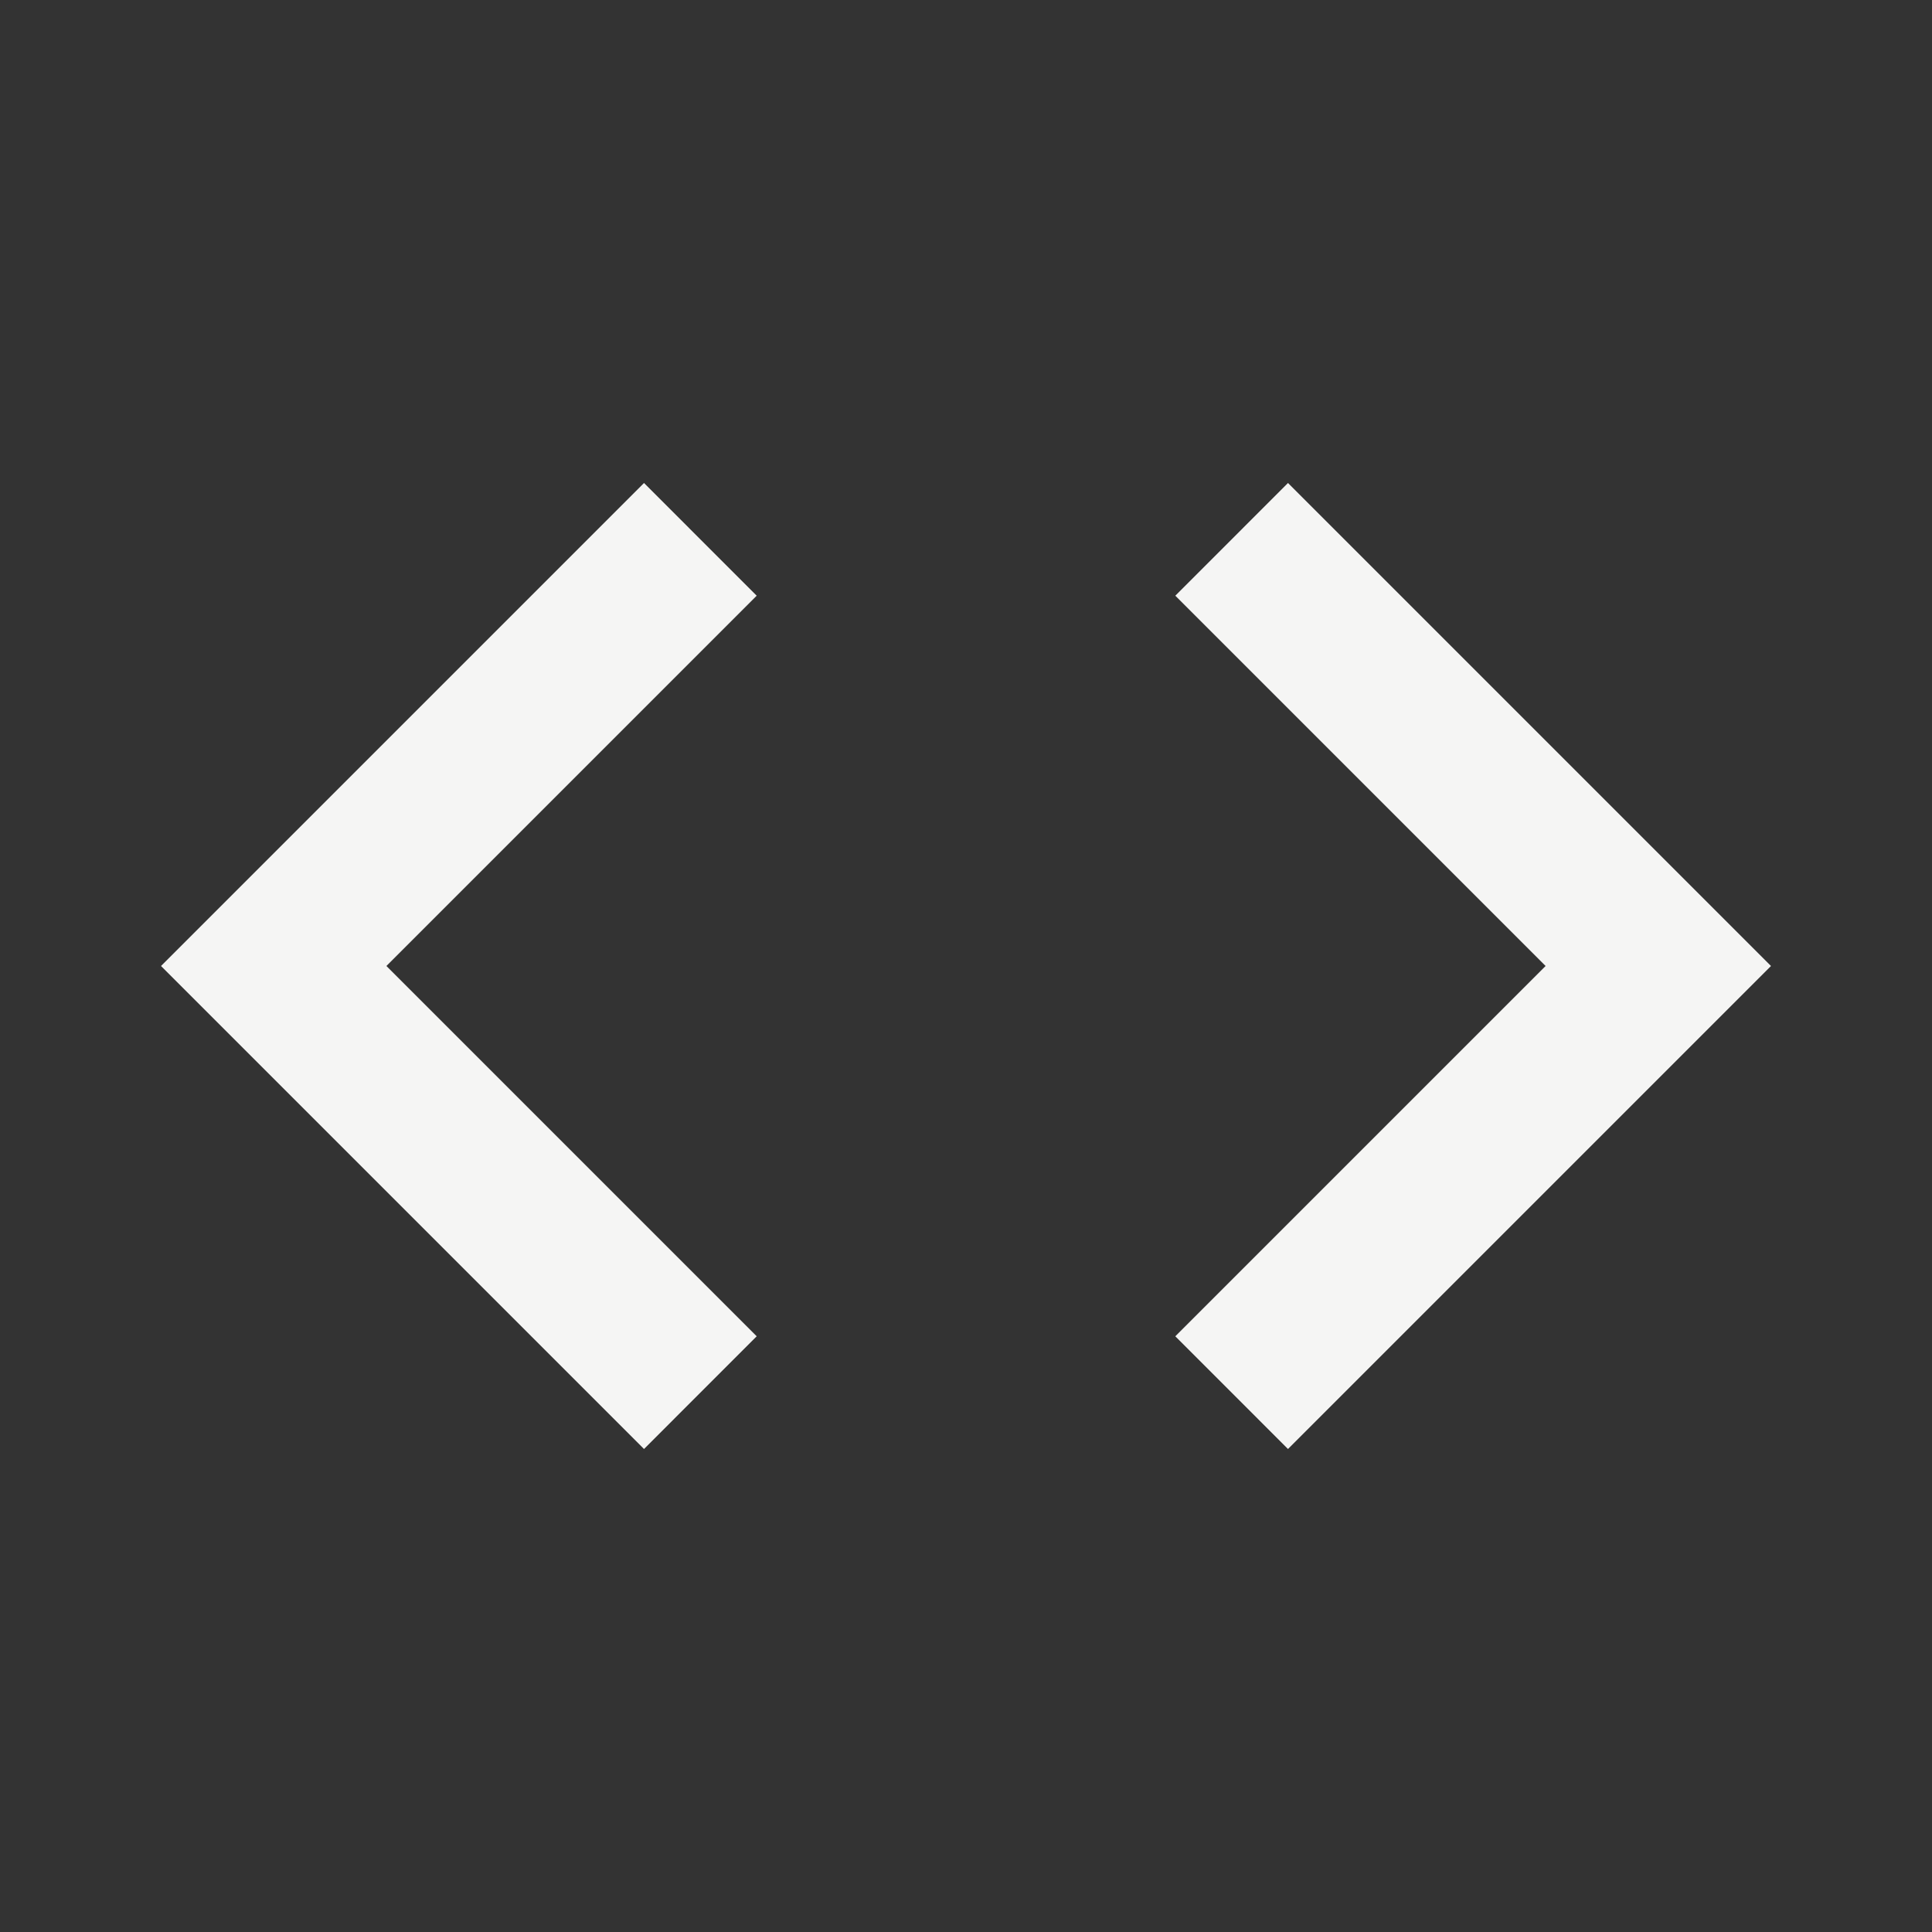 <svg width="80" height="80" viewBox="0 0 80 80" fill="none" xmlns="http://www.w3.org/2000/svg">
<rect x="0" y="0" width="80" height="80" fill="#333333" stroke="none"/>
<path d="M31.333 55.333L16 40L31.333 24.667L26.667 20L6.667 40L26.667 60L31.333 55.333ZM48.667 55.333L64 40L48.667 24.667L53.333 20L73.333 40L53.333 60L48.667 55.333Z" fill="#F5F5F4"/>
</svg>

